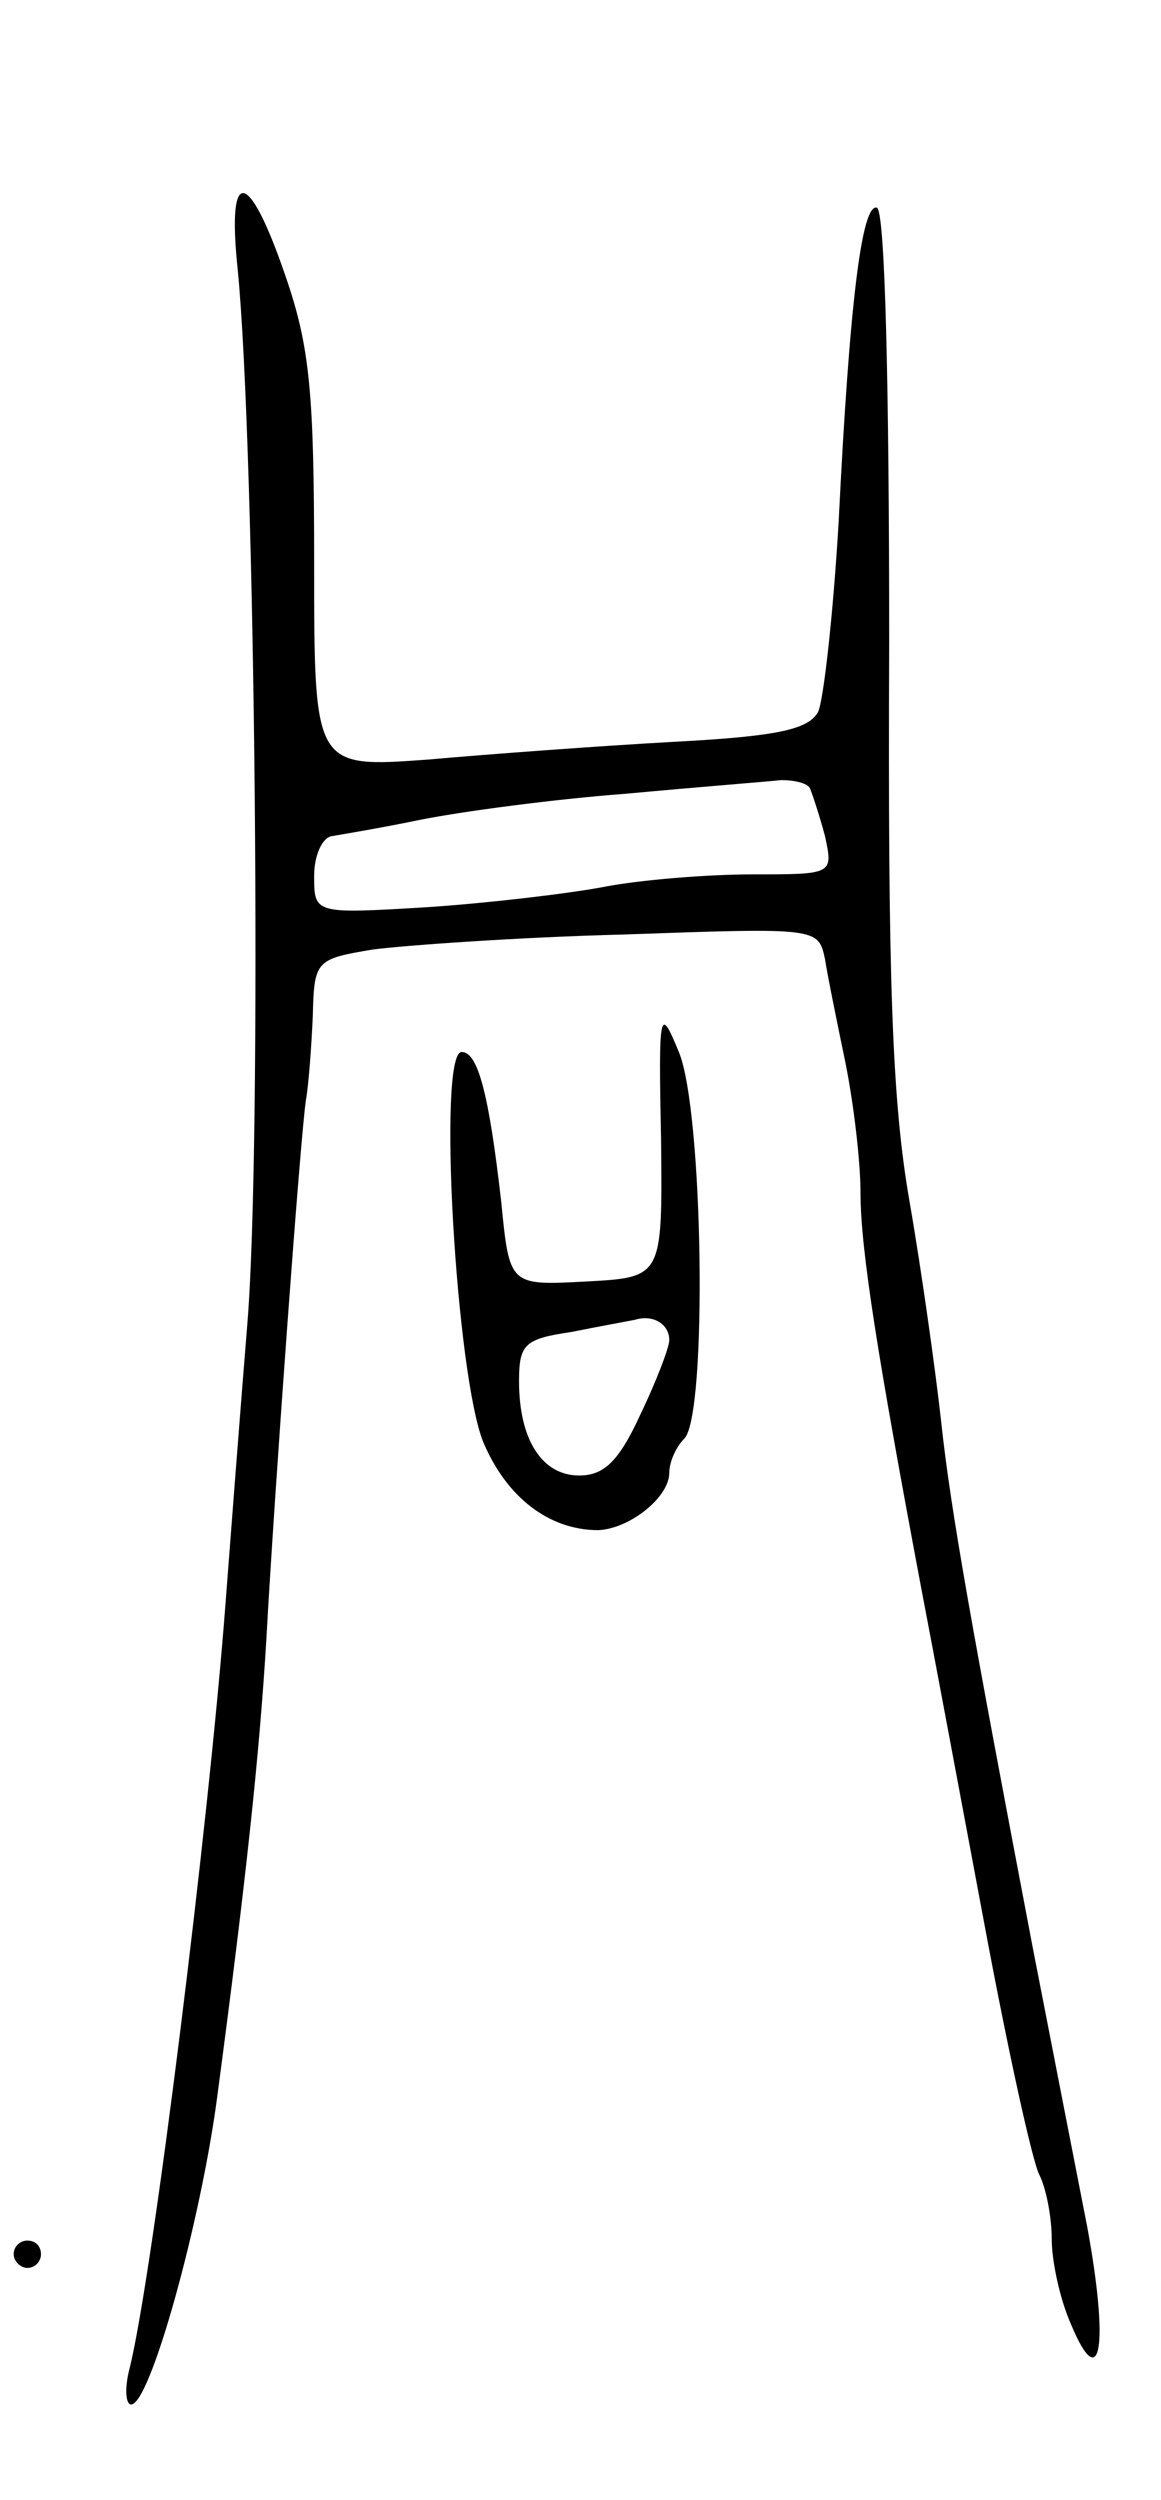 <svg version="1.0" xmlns="http://www.w3.org/2000/svg"
 width="85pt" height="183pt" viewBox="0 0 85 183"
 preserveAspectRatio="xMidYMid meet">
<g transform="translate(0,183) scale(0.1,-0.1)"
fill="#000000" stroke="none">
<path d="M174 1633 c13 -131 18 -642 7 -773 -6 -74 -13 -166 -16 -205 -12
-158 -53 -489 -70 -558 -4 -15 -3 -27 1 -27 14 0 51 134 63 225 21 158 31 251
36 335 6 109 25 369 29 395 2 11 4 39 5 61 1 41 2 42 44 49 23 3 106 9 184 11
142 5 142 5 147 -18 2 -13 9 -47 15 -76 6 -30 11 -72 11 -95 0 -42 13 -122 44
-287 9 -47 30 -159 47 -250 17 -91 35 -173 40 -182 5 -10 9 -31 9 -47 0 -16 6
-44 14 -62 22 -53 28 -16 12 71 -8 41 -26 133 -40 205 -44 231 -60 319 -67
385 -4 36 -14 108 -23 160 -13 74 -16 163 -15 410 0 188 -3 316 -9 318 -11 3
-20 -68 -28 -230 -4 -68 -11 -130 -15 -139 -7 -13 -30 -18 -106 -22 -54 -3
-135 -9 -180 -13 -83 -6 -83 -6 -83 143 0 125 -3 159 -21 211 -27 79 -43 81
-35 5z m419 -380 c2 -5 7 -20 11 -35 6 -28 6 -28 -53 -28 -33 0 -82 -4 -108
-9 -26 -5 -85 -12 -130 -15 -83 -5 -83 -5 -83 23 0 15 6 28 13 29 6 1 36 6 65
12 30 6 97 15 150 19 54 5 105 9 114 10 9 0 19 -2 21 -6z"/>
<path d="M484 995 c1 -100 1 -100 -55 -103 -56 -3 -56 -3 -62 58 -9 79 -17
110 -29 110 -18 0 -4 -238 16 -286 17 -40 48 -64 84 -64 23 1 52 24 52 42 0 8
5 19 11 25 17 17 14 240 -4 283 -14 34 -15 32 -13 -65z m6 -146 c0 -5 -9 -29
-21 -54 -16 -35 -27 -45 -45 -45 -27 0 -44 26 -44 69 0 27 4 31 38 36 20 4 42
8 47 9 13 4 25 -3 25 -15z"/>
<path d="M10 180 c0 -5 5 -10 10 -10 6 0 10 5 10 10 0 6 -4 10 -10 10 -5 0
-10 -4 -10 -10z"/>
</g>
</svg>
